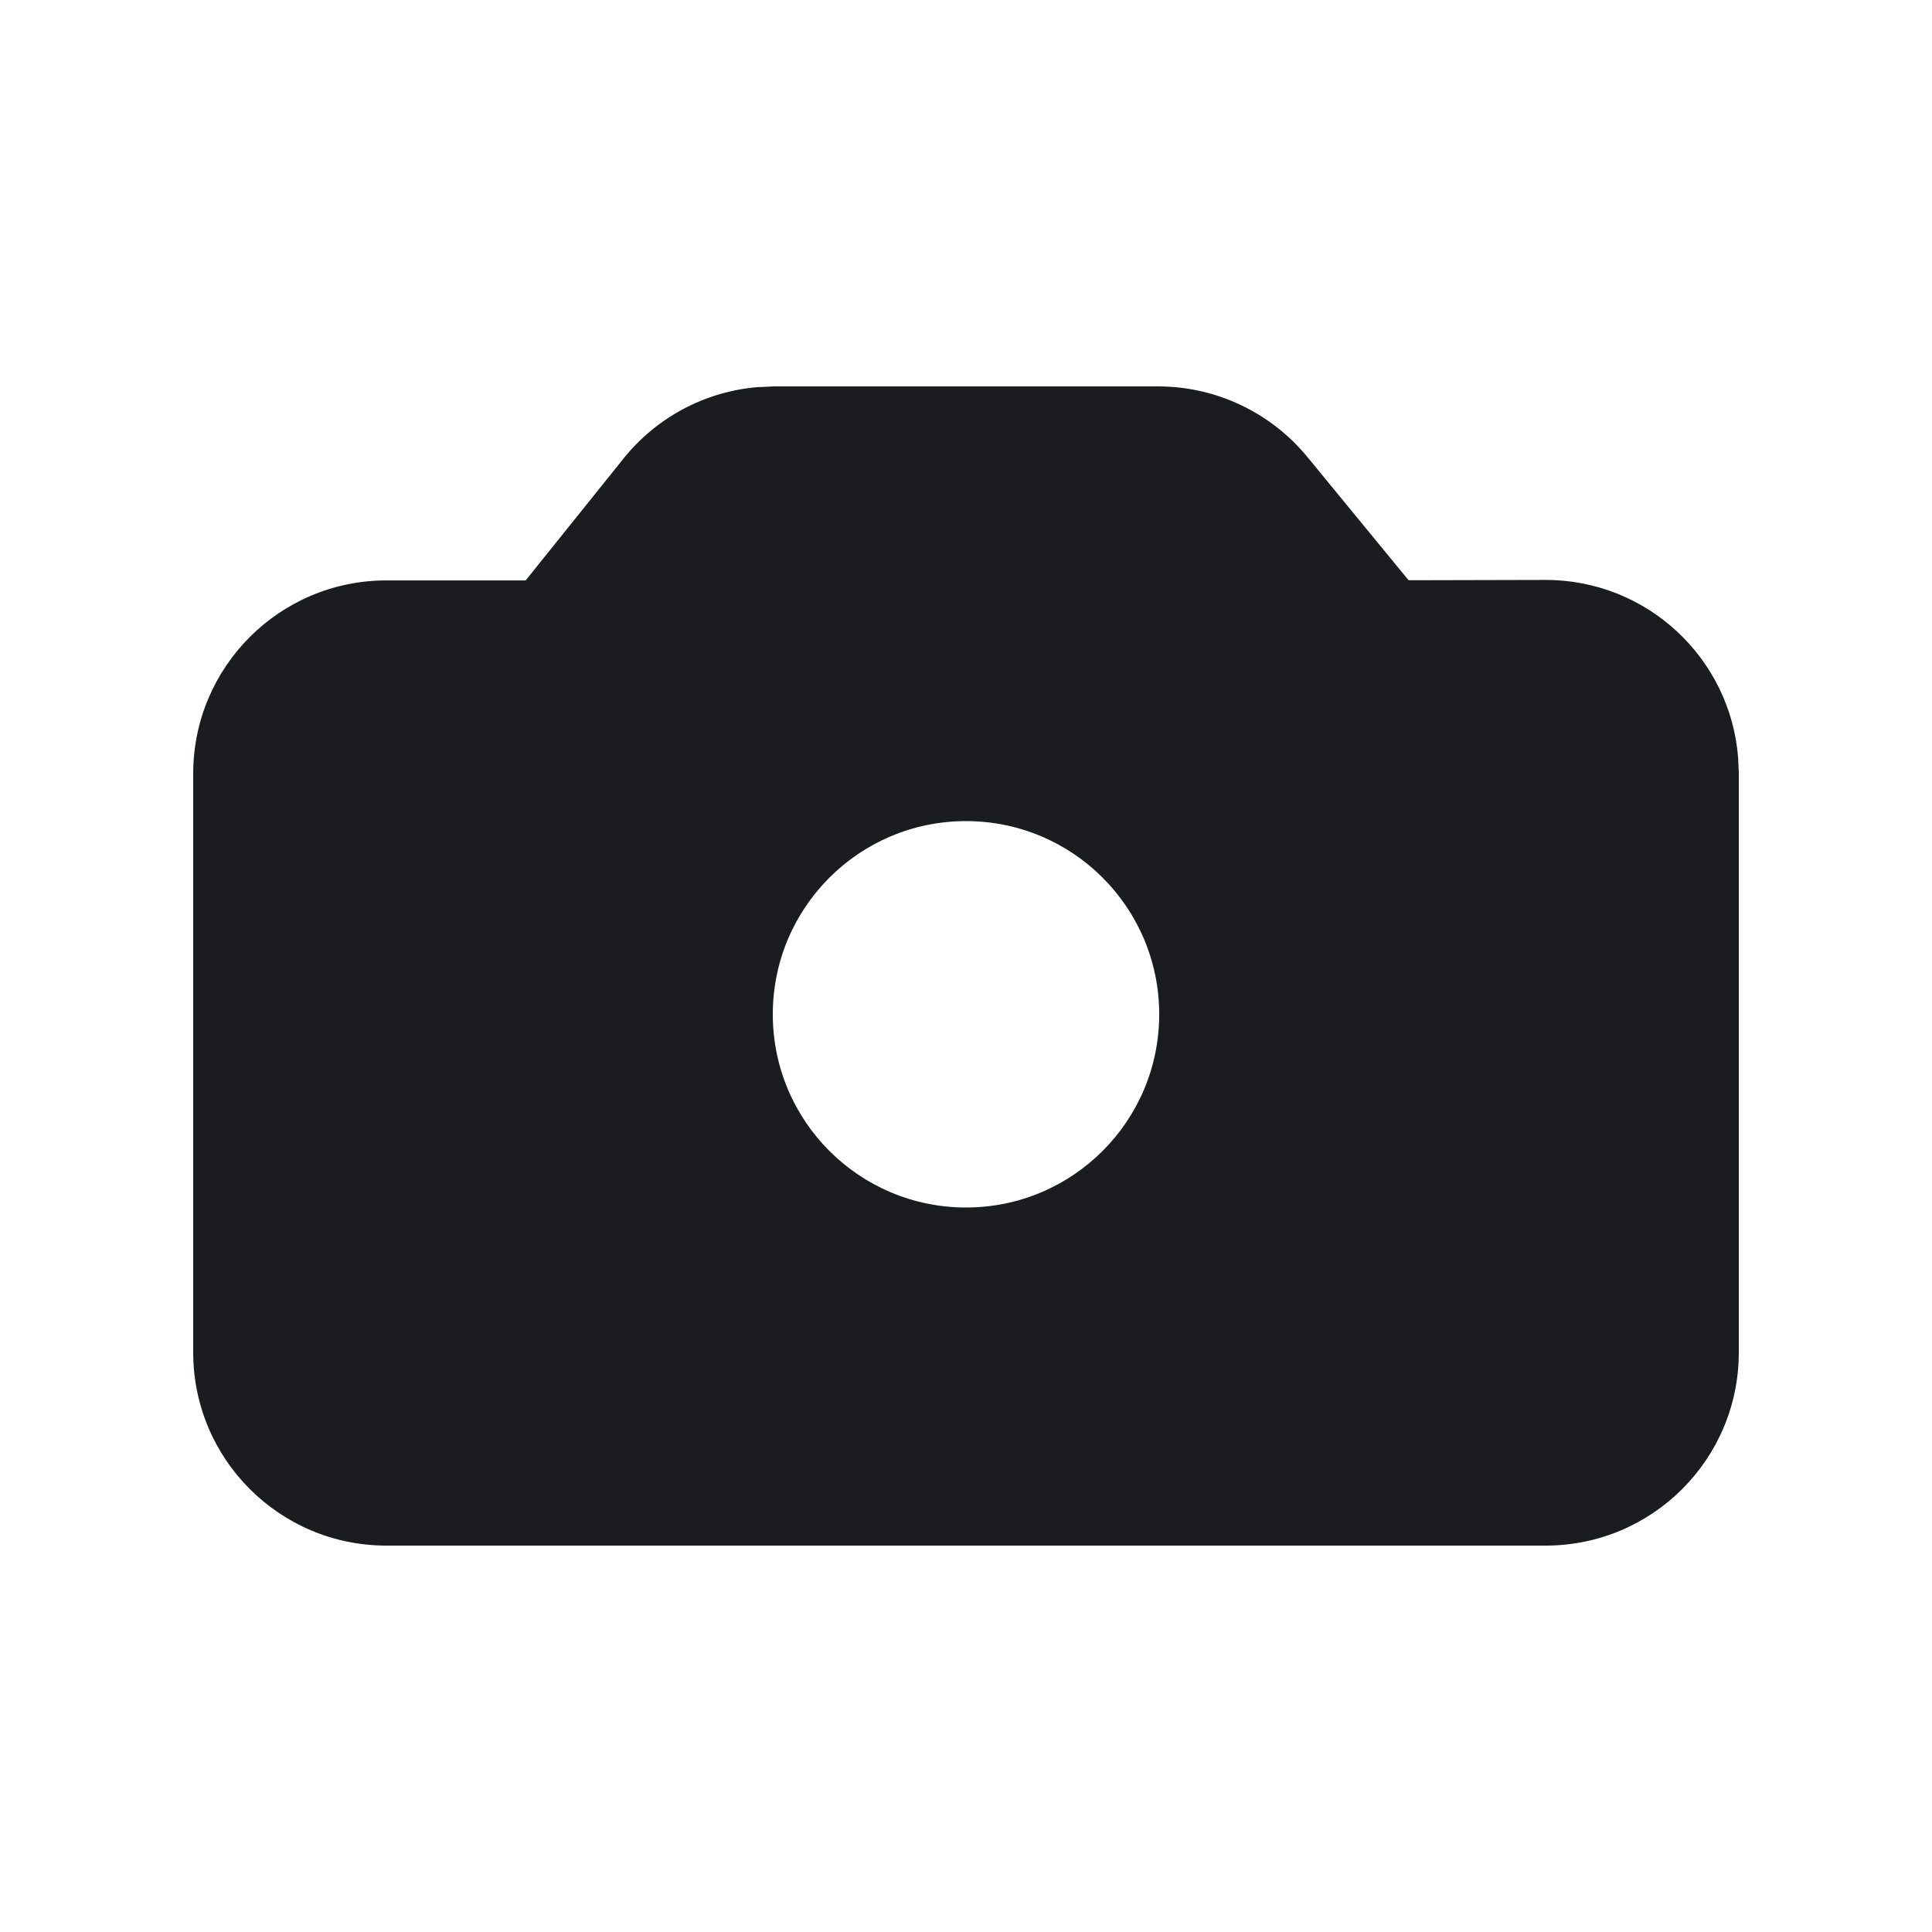 <svg width="12" height="12" viewBox="0 0 12 12" fill="none" xmlns="http://www.w3.org/2000/svg">
<g clip-path="url(#clip0_2204_2746)">
<path fill-rule="evenodd" clip-rule="evenodd" d="M7.193 2.4C7.552 2.4 7.892 2.561 8.12 2.838L8.749 3.604L9.596 3.602C10.229 3.6 10.749 4.088 10.796 4.709L10.8 4.798V8.4C10.8 9.063 10.263 9.6 9.6 9.6H2.4C1.737 9.6 1.2 9.063 1.2 8.4V4.805C1.2 4.143 1.737 3.605 2.4 3.605L3.265 3.605L3.872 2.849C4.077 2.593 4.376 2.434 4.699 2.405L4.808 2.4H7.193ZM6 5.1C5.337 5.1 4.8 5.637 4.8 6.3C4.8 6.963 5.337 7.5 6 7.5C6.663 7.5 7.2 6.963 7.2 6.3C7.2 5.637 6.663 5.1 6 5.1Z" fill="#1A1C1F"/>
</g>
<defs>
<clipPath id="clip0_2204_2746">
<rect width="12" height="12" fill="white"/>
</clipPath>
</defs>
</svg>
